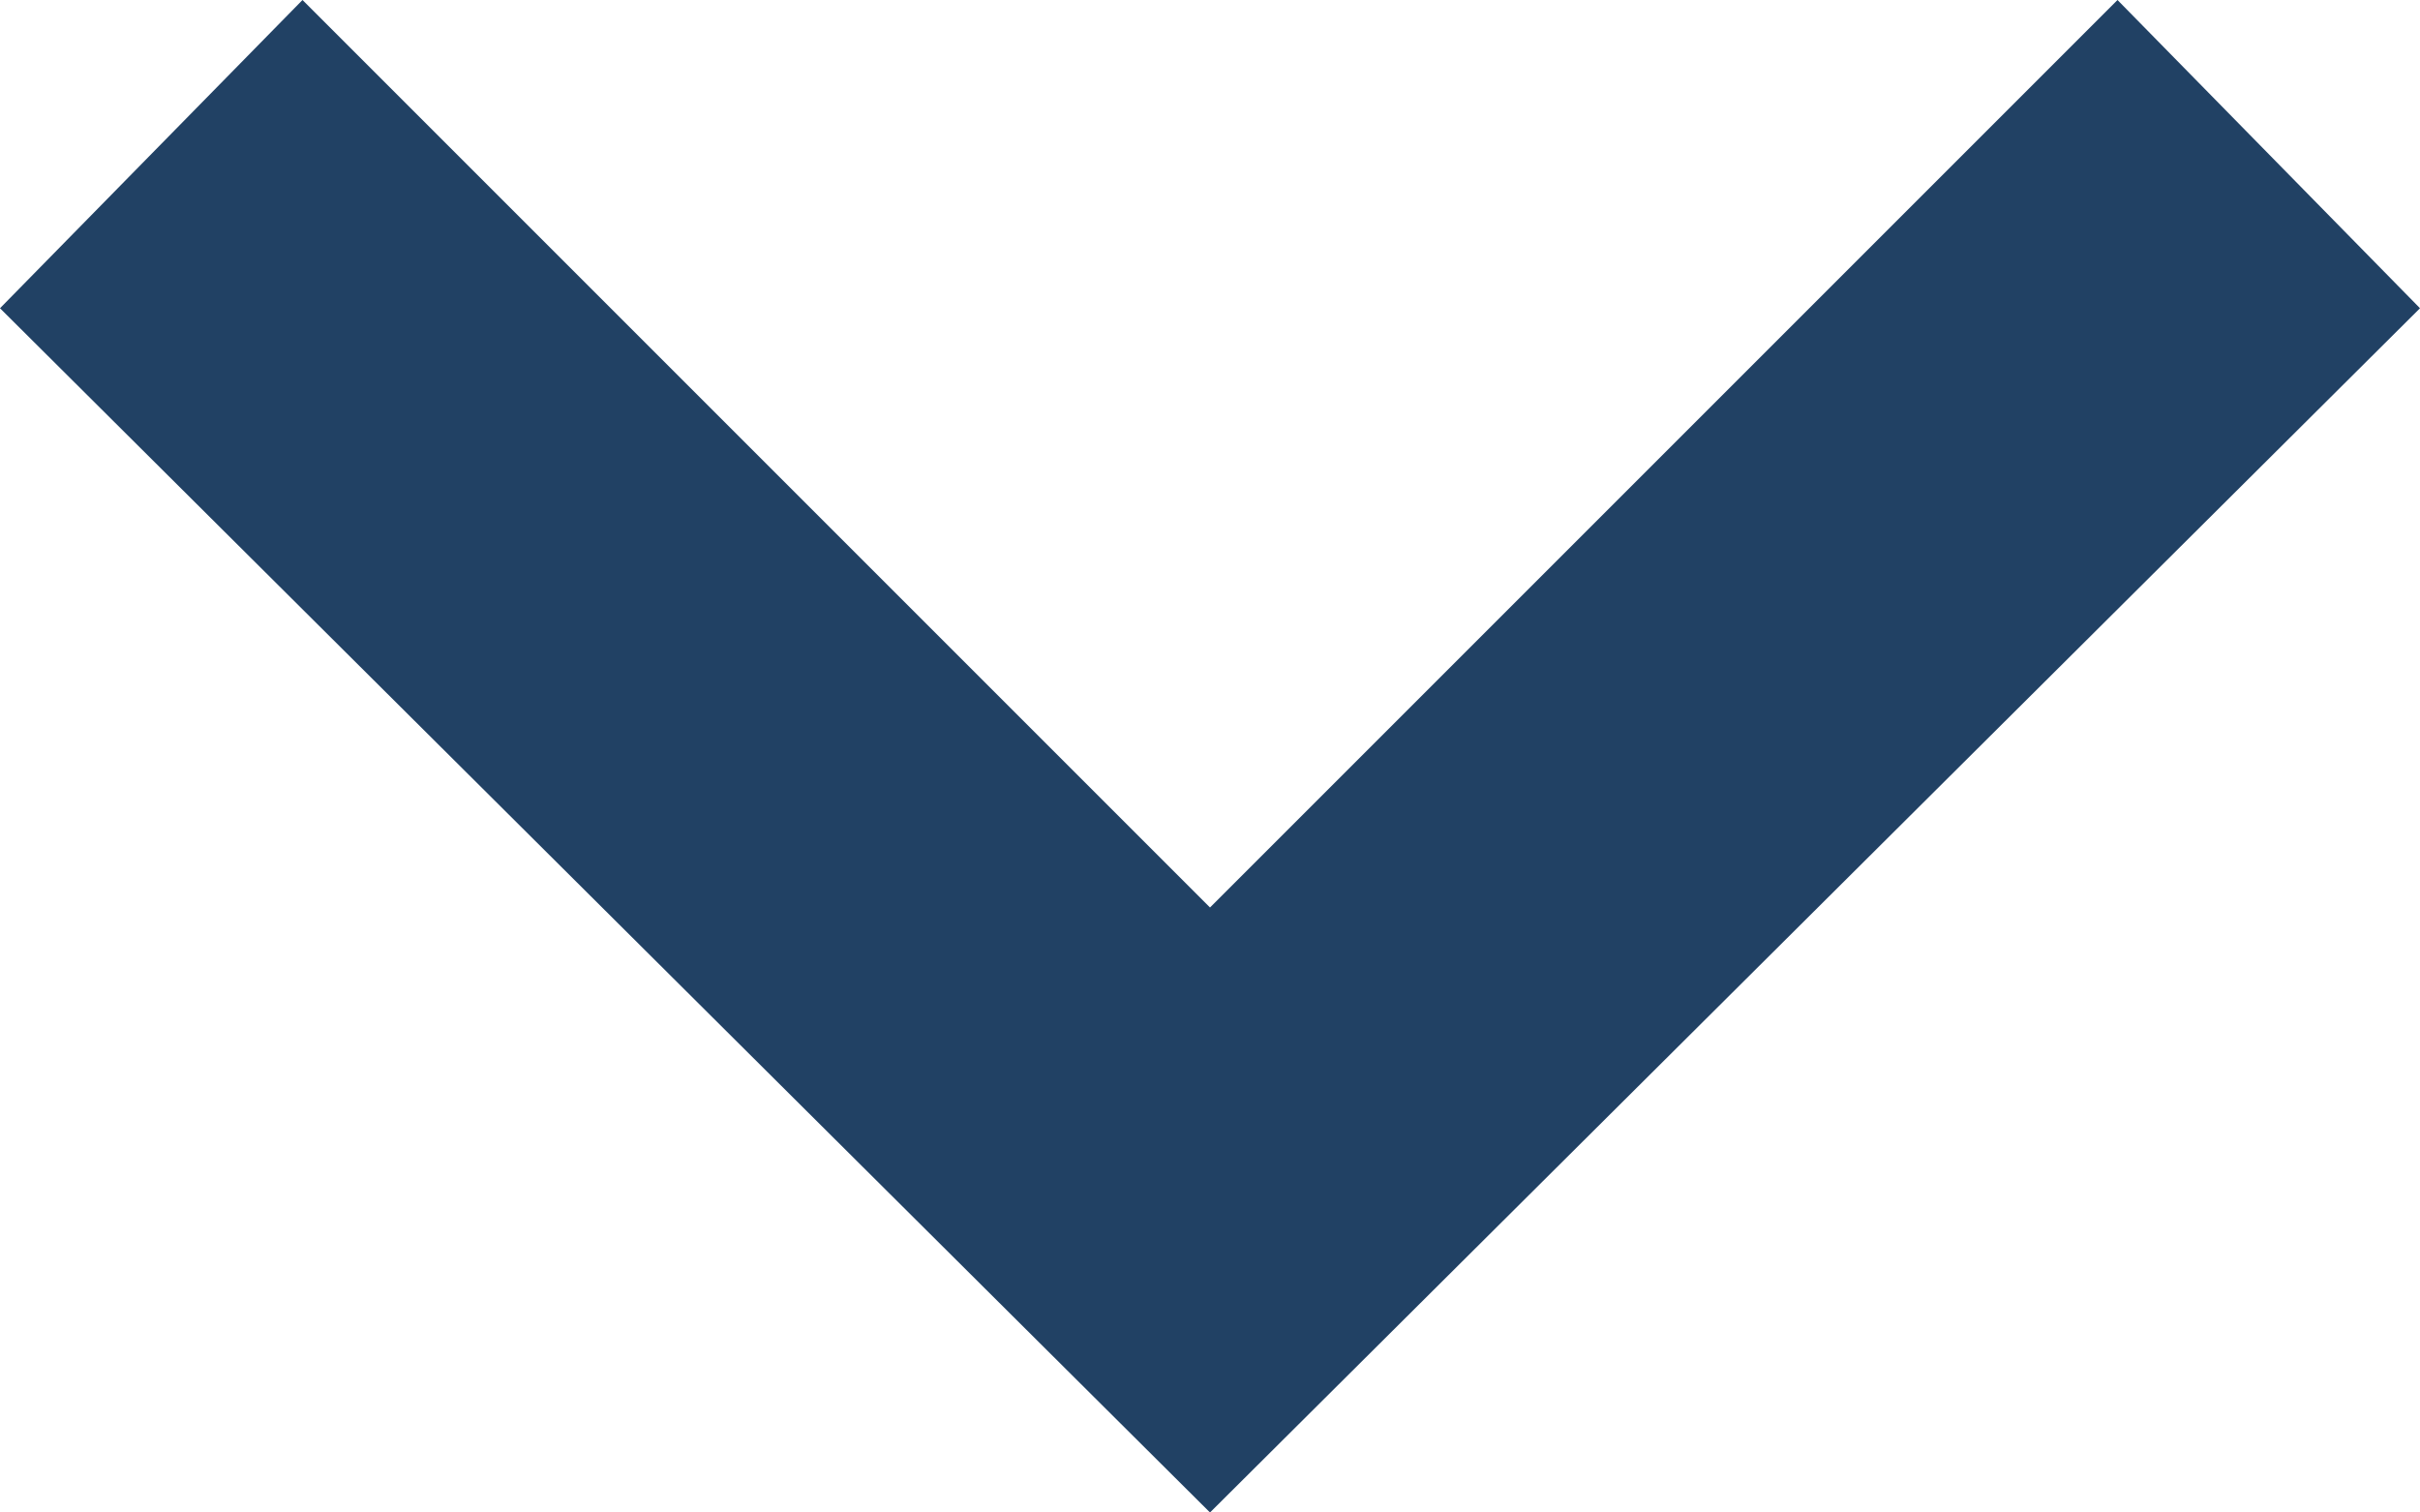 <svg width="16" height="10" viewBox="0 0 16 10" fill="none" xmlns="http://www.w3.org/2000/svg">
<path d="M14 -8.74228e-08L16 2.038L8 10L-8.90838e-08 2.038L2 -6.11959e-07L8 6L14 -8.74228e-08Z" fill="#214164"/>
</svg>
